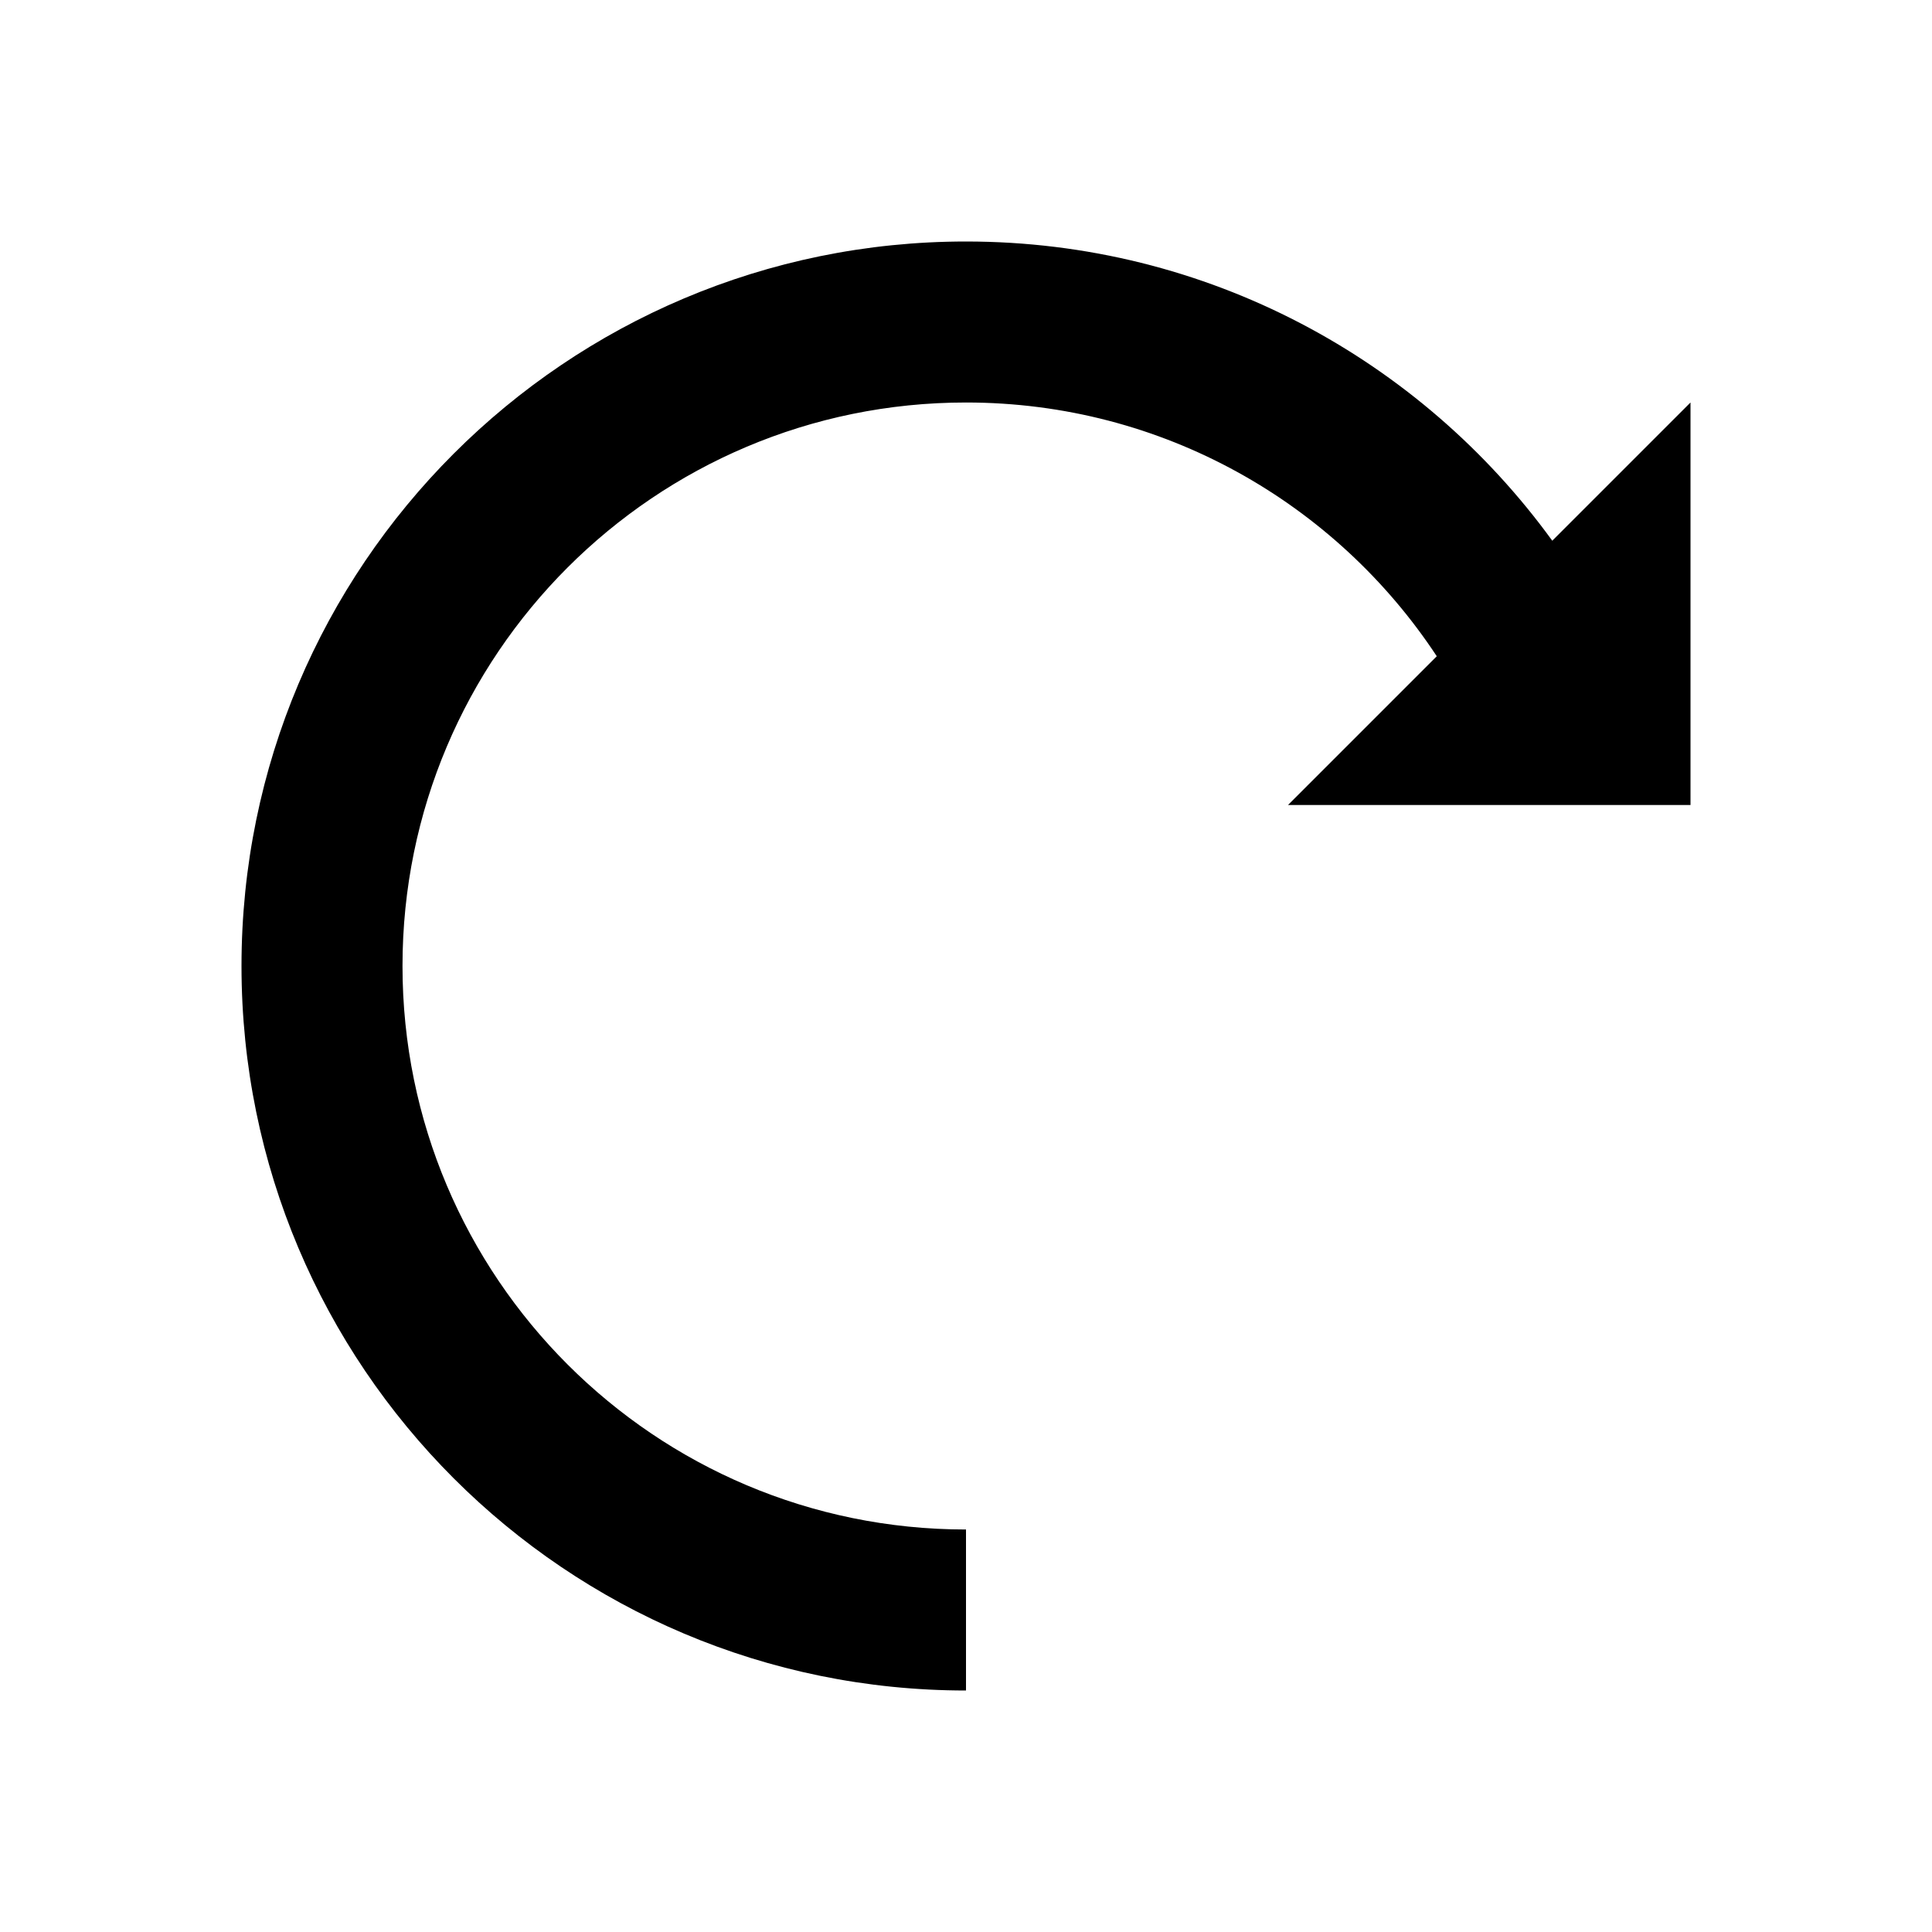 <svg width="24" height="24" viewBox="0 0 24 24" fill="none" xmlns="http://www.w3.org/2000/svg">
<path d="M12 3C7.029 3 3 7.029 3 12C3 16.971 7.029 21 12 21V19C8.134 19 5 15.866 5 12C5 8.134 8.134 5 12 5C14.445 5 16.596 6.253 17.848 8.152L16 10H21V5L19.283 6.717C17.648 4.465 14.996 3 12 3Z" fill="black"/>
</svg>
